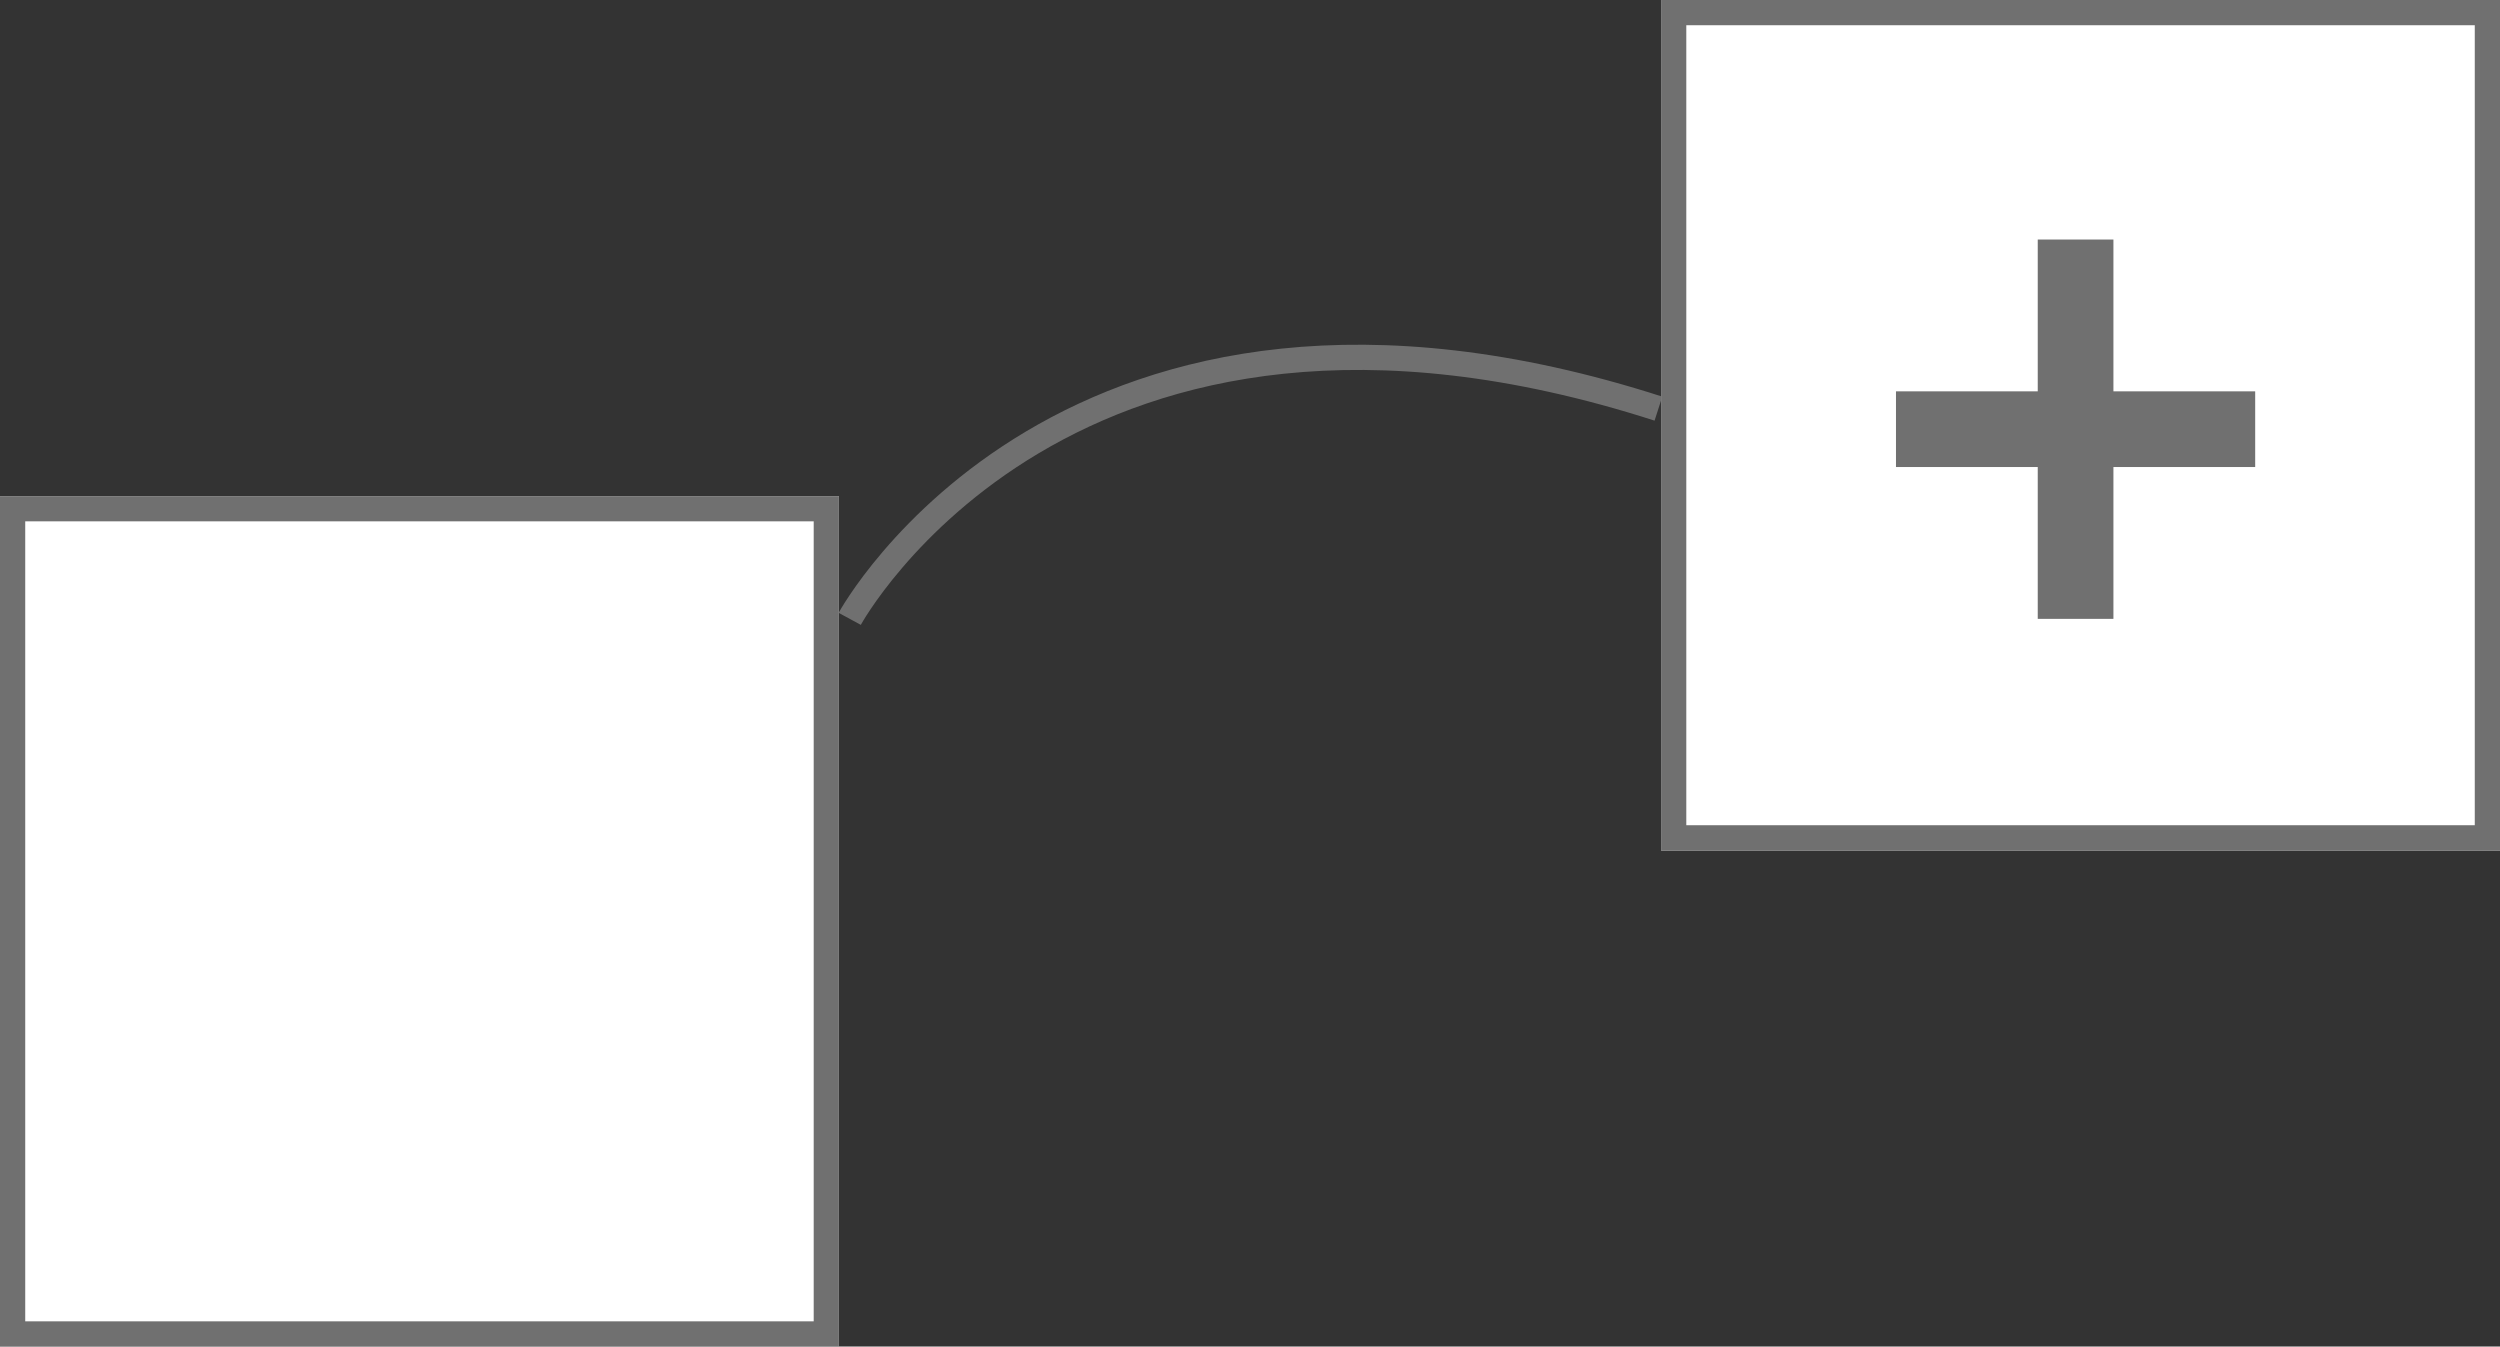 <svg xmlns="http://www.w3.org/2000/svg" viewBox="0 0 99.106 53.381">
  <rect x="0" y="0" width="99.106" height="53.381" fill="#333333" stroke="none"/>
  <defs>
    <style>
      .cls-1 {
        fill: #fff;
      }

      .cls-1, .cls-2, .cls-3 {
        stroke: #707070;
      }

      .cls-2, .cls-3, .cls-5 {
        fill: none;
      }

      .cls-3 {
        stroke-width: 3px;
      }

      .cls-4 {
        stroke: none;
      }
    </style>
  </defs>
  <g id="Group_4" data-name="Group 4" transform="translate(0)">
    <g id="Rectangle_11" data-name="Rectangle 11" class="cls-1" transform="translate(0 19.667)">
      <rect class="cls-4" width="33.257" height="33.714"/>
      <rect class="cls-5" x="0.5" y="0.5" width="32.257" height="32.714"/>
    </g>
    <path id="Path_3" data-name="Path 3" class="cls-2" d="M174.395,208.535s8.619-15.879,32.059-8.334" transform="translate(-140.71 -184.002)"/>
    <g id="Rectangle_12" data-name="Rectangle 12" class="cls-1" transform="translate(65.849)">
      <rect class="cls-4" width="33.257" height="33.714"/>
      <rect class="cls-5" x="0.5" y="0.5" width="32.257" height="32.714"/>
    </g>
    <g id="Group_1" data-name="Group 1" transform="translate(75.161 9.495)">
      <path id="Path_4" data-name="Path 4" class="cls-3" d="M124,283.534h14.24" transform="translate(-124 -276.015)"/>
      <path id="Path_5" data-name="Path 5" class="cls-3" d="M0,0H15.038" transform="translate(7.12 15.038) rotate(-90)"/>
    </g>
  </g>
</svg>

